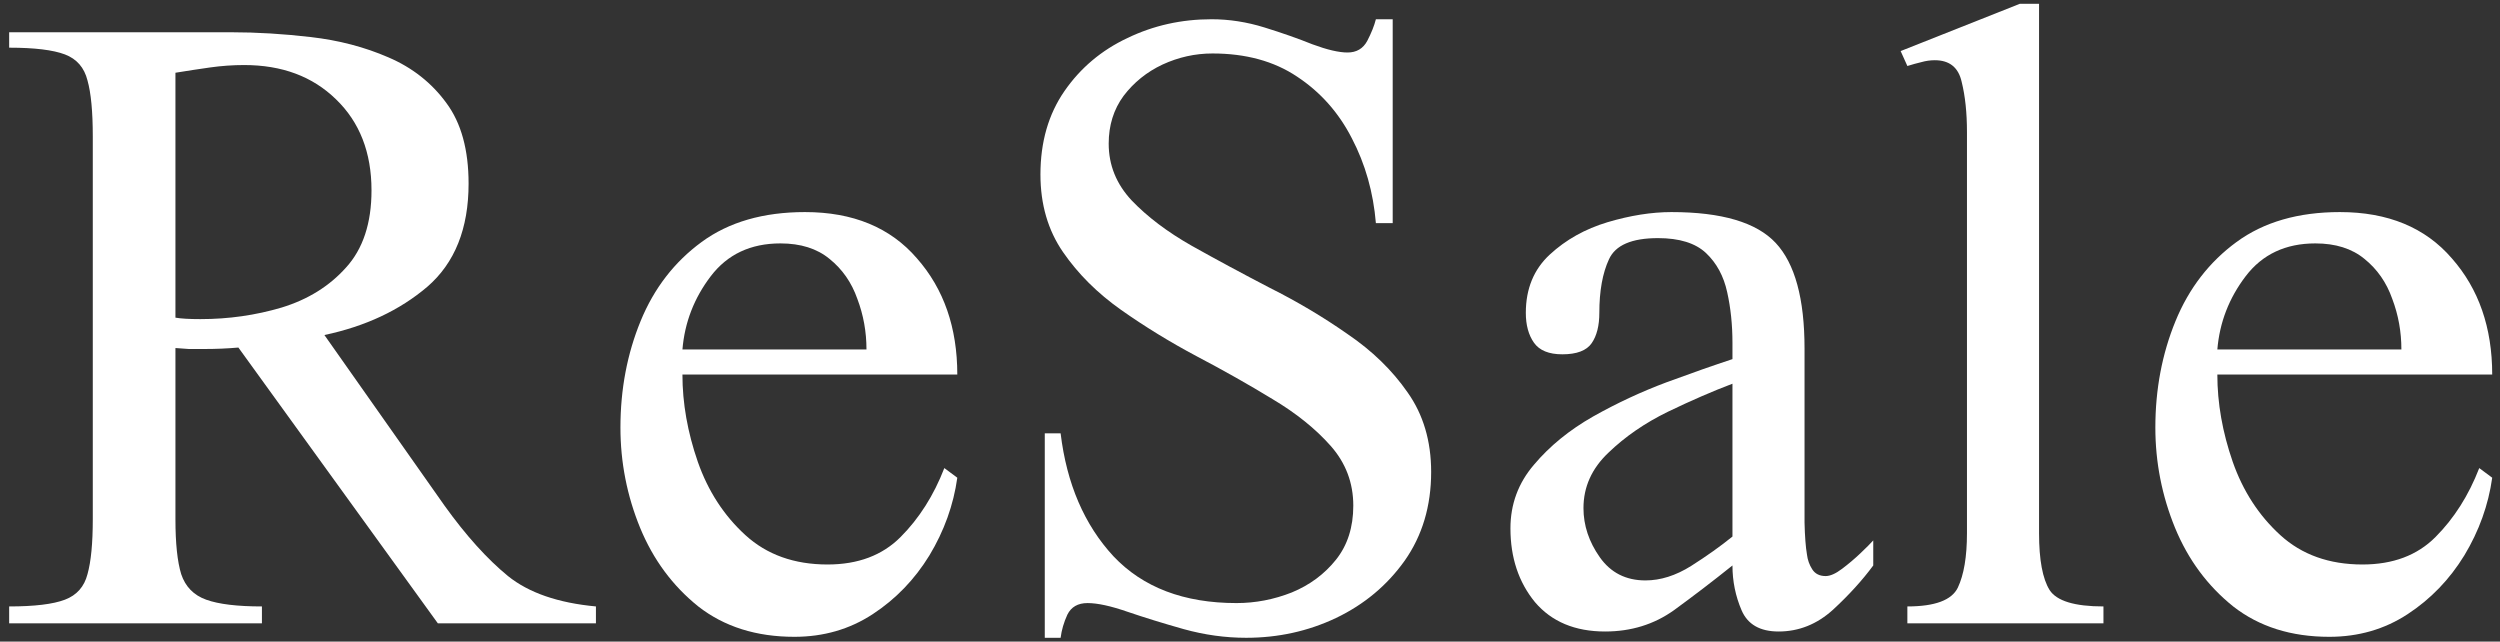 <svg width="113" height="29" viewBox="0 0 113 29" fill="none" xmlns="http://www.w3.org/2000/svg">
<rect x="0" y="0" width="113" height="29" fill="#333333" stroke="none"/>
<path d="M26.936 28.174H19.79L10.775 15.709C10.283 15.753 9.761 15.775 9.211 15.775C8.98 15.775 8.755 15.775 8.538 15.775C8.335 15.76 8.132 15.746 7.93 15.731V23.467C7.93 24.557 8.017 25.385 8.19 25.951C8.379 26.518 8.755 26.903 9.32 27.106C9.885 27.31 10.725 27.411 11.839 27.411V28.174H0.414V27.411C1.558 27.411 2.398 27.31 2.934 27.106C3.47 26.903 3.81 26.518 3.955 25.951C4.114 25.385 4.194 24.557 4.194 23.467V6.165C4.194 5.046 4.114 4.204 3.955 3.637C3.81 3.056 3.47 2.664 2.934 2.46C2.398 2.257 1.558 2.155 0.414 2.155V1.458H10.449C11.608 1.458 12.81 1.531 14.055 1.676C15.315 1.821 16.481 2.126 17.552 2.591C18.638 3.056 19.514 3.746 20.18 4.661C20.847 5.562 21.18 6.775 21.18 8.3C21.18 10.334 20.557 11.889 19.312 12.964C18.066 14.024 16.517 14.751 14.663 15.143L20.094 22.857C21.064 24.208 22.02 25.268 22.961 26.038C23.902 26.794 25.227 27.252 26.936 27.411V28.174ZM16.792 8.605C16.792 6.891 16.256 5.518 15.185 4.487C14.127 3.455 12.745 2.94 11.036 2.94C10.529 2.94 10.015 2.976 9.494 3.049C8.987 3.121 8.465 3.201 7.93 3.288V14.358C8.176 14.402 8.552 14.424 9.059 14.424C10.334 14.424 11.557 14.249 12.73 13.901C13.918 13.538 14.888 12.935 15.641 12.092C16.408 11.249 16.792 10.087 16.792 8.605Z" fill="white"/>
<path d="M42.684 21.157L43.27 21.593C43.097 22.828 42.677 23.997 42.011 25.102C41.344 26.191 40.49 27.077 39.447 27.76C38.405 28.443 37.225 28.784 35.907 28.784C34.184 28.784 32.736 28.327 31.562 27.411C30.404 26.482 29.528 25.298 28.934 23.859C28.34 22.407 28.044 20.896 28.044 19.327C28.044 17.598 28.348 15.993 28.956 14.511C29.564 13.029 30.484 11.838 31.715 10.937C32.945 10.036 34.502 9.586 36.385 9.586C38.557 9.586 40.244 10.283 41.446 11.678C42.662 13.058 43.27 14.809 43.27 16.93H30.846C30.846 18.223 31.077 19.537 31.541 20.874C32.004 22.196 32.721 23.3 33.691 24.186C34.661 25.072 35.9 25.515 37.406 25.515C38.781 25.515 39.882 25.102 40.707 24.273C41.547 23.431 42.206 22.392 42.684 21.157ZM30.846 15.797H39.165C39.165 14.998 39.027 14.235 38.752 13.508C38.492 12.768 38.072 12.165 37.492 11.7C36.928 11.235 36.189 11.002 35.277 11.002C33.93 11.002 32.88 11.496 32.127 12.484C31.374 13.472 30.947 14.576 30.846 15.797Z" fill="white"/>
<path d="M64.688 21.332C64.688 22.872 64.289 24.208 63.493 25.341C62.697 26.46 61.661 27.324 60.387 27.934C59.127 28.53 57.773 28.828 56.325 28.828C55.384 28.828 54.442 28.697 53.501 28.436C52.574 28.174 51.727 27.913 50.96 27.651C50.207 27.39 49.606 27.259 49.157 27.259C48.722 27.259 48.418 27.433 48.245 27.782C48.085 28.131 47.984 28.479 47.94 28.828H47.224V19.588H47.94C48.216 21.869 49.012 23.721 50.33 25.145C51.662 26.554 53.516 27.259 55.891 27.259C56.745 27.259 57.578 27.099 58.388 26.779C59.199 26.445 59.865 25.951 60.387 25.298C60.908 24.644 61.169 23.83 61.169 22.857C61.169 21.826 60.828 20.925 60.148 20.155C59.467 19.385 58.591 18.68 57.52 18.041C56.448 17.387 55.304 16.741 54.088 16.102C52.886 15.463 51.749 14.765 50.677 14.01C49.606 13.254 48.73 12.383 48.049 11.395C47.368 10.407 47.028 9.237 47.028 7.886C47.028 6.419 47.39 5.162 48.114 4.116C48.838 3.07 49.787 2.271 50.96 1.719C52.133 1.153 53.4 0.87 54.761 0.87C55.557 0.87 56.354 0.993 57.15 1.24C57.947 1.487 58.671 1.741 59.322 2.003C59.989 2.25 60.517 2.373 60.908 2.373C61.314 2.373 61.61 2.199 61.799 1.85C61.987 1.487 62.117 1.16 62.19 0.87H62.95V10.087H62.19C62.074 8.693 61.712 7.414 61.104 6.252C60.51 5.09 59.684 4.16 58.627 3.463C57.585 2.765 56.31 2.417 54.804 2.417C54.022 2.417 53.269 2.584 52.545 2.918C51.836 3.252 51.249 3.724 50.786 4.334C50.337 4.945 50.113 5.664 50.113 6.492C50.113 7.465 50.46 8.322 51.155 9.063C51.865 9.804 52.77 10.487 53.87 11.111C54.985 11.736 56.158 12.368 57.389 13.007C58.635 13.632 59.808 14.329 60.908 15.099C62.023 15.855 62.928 16.734 63.623 17.736C64.333 18.738 64.688 19.937 64.688 21.332Z" fill="white"/>
<path d="M84.671 24.426V25.559C84.179 26.227 83.571 26.896 82.847 27.564C82.123 28.218 81.305 28.544 80.392 28.544C79.552 28.544 78.995 28.225 78.72 27.586C78.445 26.947 78.307 26.271 78.307 25.559C77.438 26.256 76.555 26.932 75.657 27.586C74.759 28.225 73.724 28.544 72.551 28.544C71.19 28.544 70.132 28.101 69.379 27.215C68.641 26.314 68.272 25.203 68.272 23.881C68.272 22.792 68.626 21.833 69.336 21.005C70.046 20.162 70.936 19.436 72.008 18.826C73.094 18.215 74.202 17.7 75.331 17.278C76.475 16.857 77.467 16.508 78.307 16.232V15.492C78.307 14.678 78.227 13.915 78.068 13.203C77.909 12.477 77.59 11.889 77.112 11.438C76.634 10.988 75.91 10.763 74.94 10.763C73.753 10.763 73.014 11.082 72.725 11.722C72.435 12.346 72.29 13.153 72.29 14.14C72.29 14.722 72.174 15.179 71.943 15.513C71.711 15.847 71.269 16.015 70.618 16.015C70.009 16.015 69.582 15.84 69.336 15.492C69.09 15.143 68.967 14.693 68.967 14.14C68.967 13.051 69.329 12.172 70.053 11.504C70.777 10.835 71.646 10.349 72.659 10.044C73.688 9.739 74.65 9.586 75.548 9.586C77.822 9.586 79.393 10.051 80.262 10.981C81.131 11.911 81.565 13.501 81.565 15.753V21.898C81.565 22.407 81.565 22.98 81.565 23.62C81.58 24.244 81.616 24.724 81.674 25.058C81.703 25.305 81.782 25.53 81.913 25.733C82.043 25.937 82.246 26.038 82.521 26.038C82.724 26.038 82.97 25.93 83.259 25.712C83.549 25.494 83.824 25.261 84.085 25.014C84.36 24.753 84.555 24.557 84.671 24.426ZM78.307 24.252V17.344C77.424 17.678 76.453 18.099 75.396 18.608C74.354 19.116 73.456 19.734 72.703 20.46C71.95 21.172 71.573 22.007 71.573 22.966C71.573 23.75 71.82 24.491 72.312 25.189C72.804 25.886 73.492 26.235 74.375 26.235C75.056 26.235 75.744 26.017 76.439 25.581C77.148 25.131 77.771 24.687 78.307 24.252Z" fill="white"/>
<path d="M95.076 28.174H86.213V27.411C87.459 27.411 88.219 27.128 88.494 26.561C88.769 25.98 88.907 25.16 88.907 24.099V5.969C88.907 5.097 88.827 4.342 88.668 3.702C88.523 3.049 88.118 2.722 87.452 2.722C87.249 2.722 87.046 2.751 86.843 2.809C86.655 2.853 86.445 2.911 86.213 2.983L85.909 2.308L91.296 0.172H92.165V24.099C92.165 25.305 92.325 26.162 92.643 26.671C92.962 27.164 93.773 27.411 95.076 27.411V28.174Z" fill="white"/>
<path d="M112.062 21.157L112.648 21.593C112.475 22.828 112.055 23.997 111.389 25.102C110.722 26.191 109.868 27.077 108.825 27.76C107.783 28.443 106.603 28.784 105.285 28.784C103.562 28.784 102.114 28.327 100.941 27.411C99.782 26.482 98.906 25.298 98.312 23.859C97.719 22.407 97.422 20.896 97.422 19.327C97.422 17.598 97.726 15.993 98.334 14.511C98.942 13.029 99.862 11.838 101.093 10.937C102.324 10.036 103.88 9.586 105.763 9.586C107.935 9.586 109.622 10.283 110.824 11.678C112.04 13.058 112.648 14.809 112.648 16.93H100.224C100.224 18.223 100.455 19.537 100.919 20.874C101.382 22.196 102.099 23.3 103.069 24.186C104.04 25.072 105.278 25.515 106.784 25.515C108.159 25.515 109.26 25.102 110.085 24.273C110.925 23.431 111.584 22.392 112.062 21.157ZM100.224 15.797H108.543C108.543 14.998 108.406 14.235 108.13 13.508C107.87 12.768 107.45 12.165 106.871 11.7C106.306 11.235 105.567 11.002 104.655 11.002C103.308 11.002 102.258 11.496 101.505 12.484C100.752 13.472 100.325 14.576 100.224 15.797Z" fill="white"/>
</svg>
